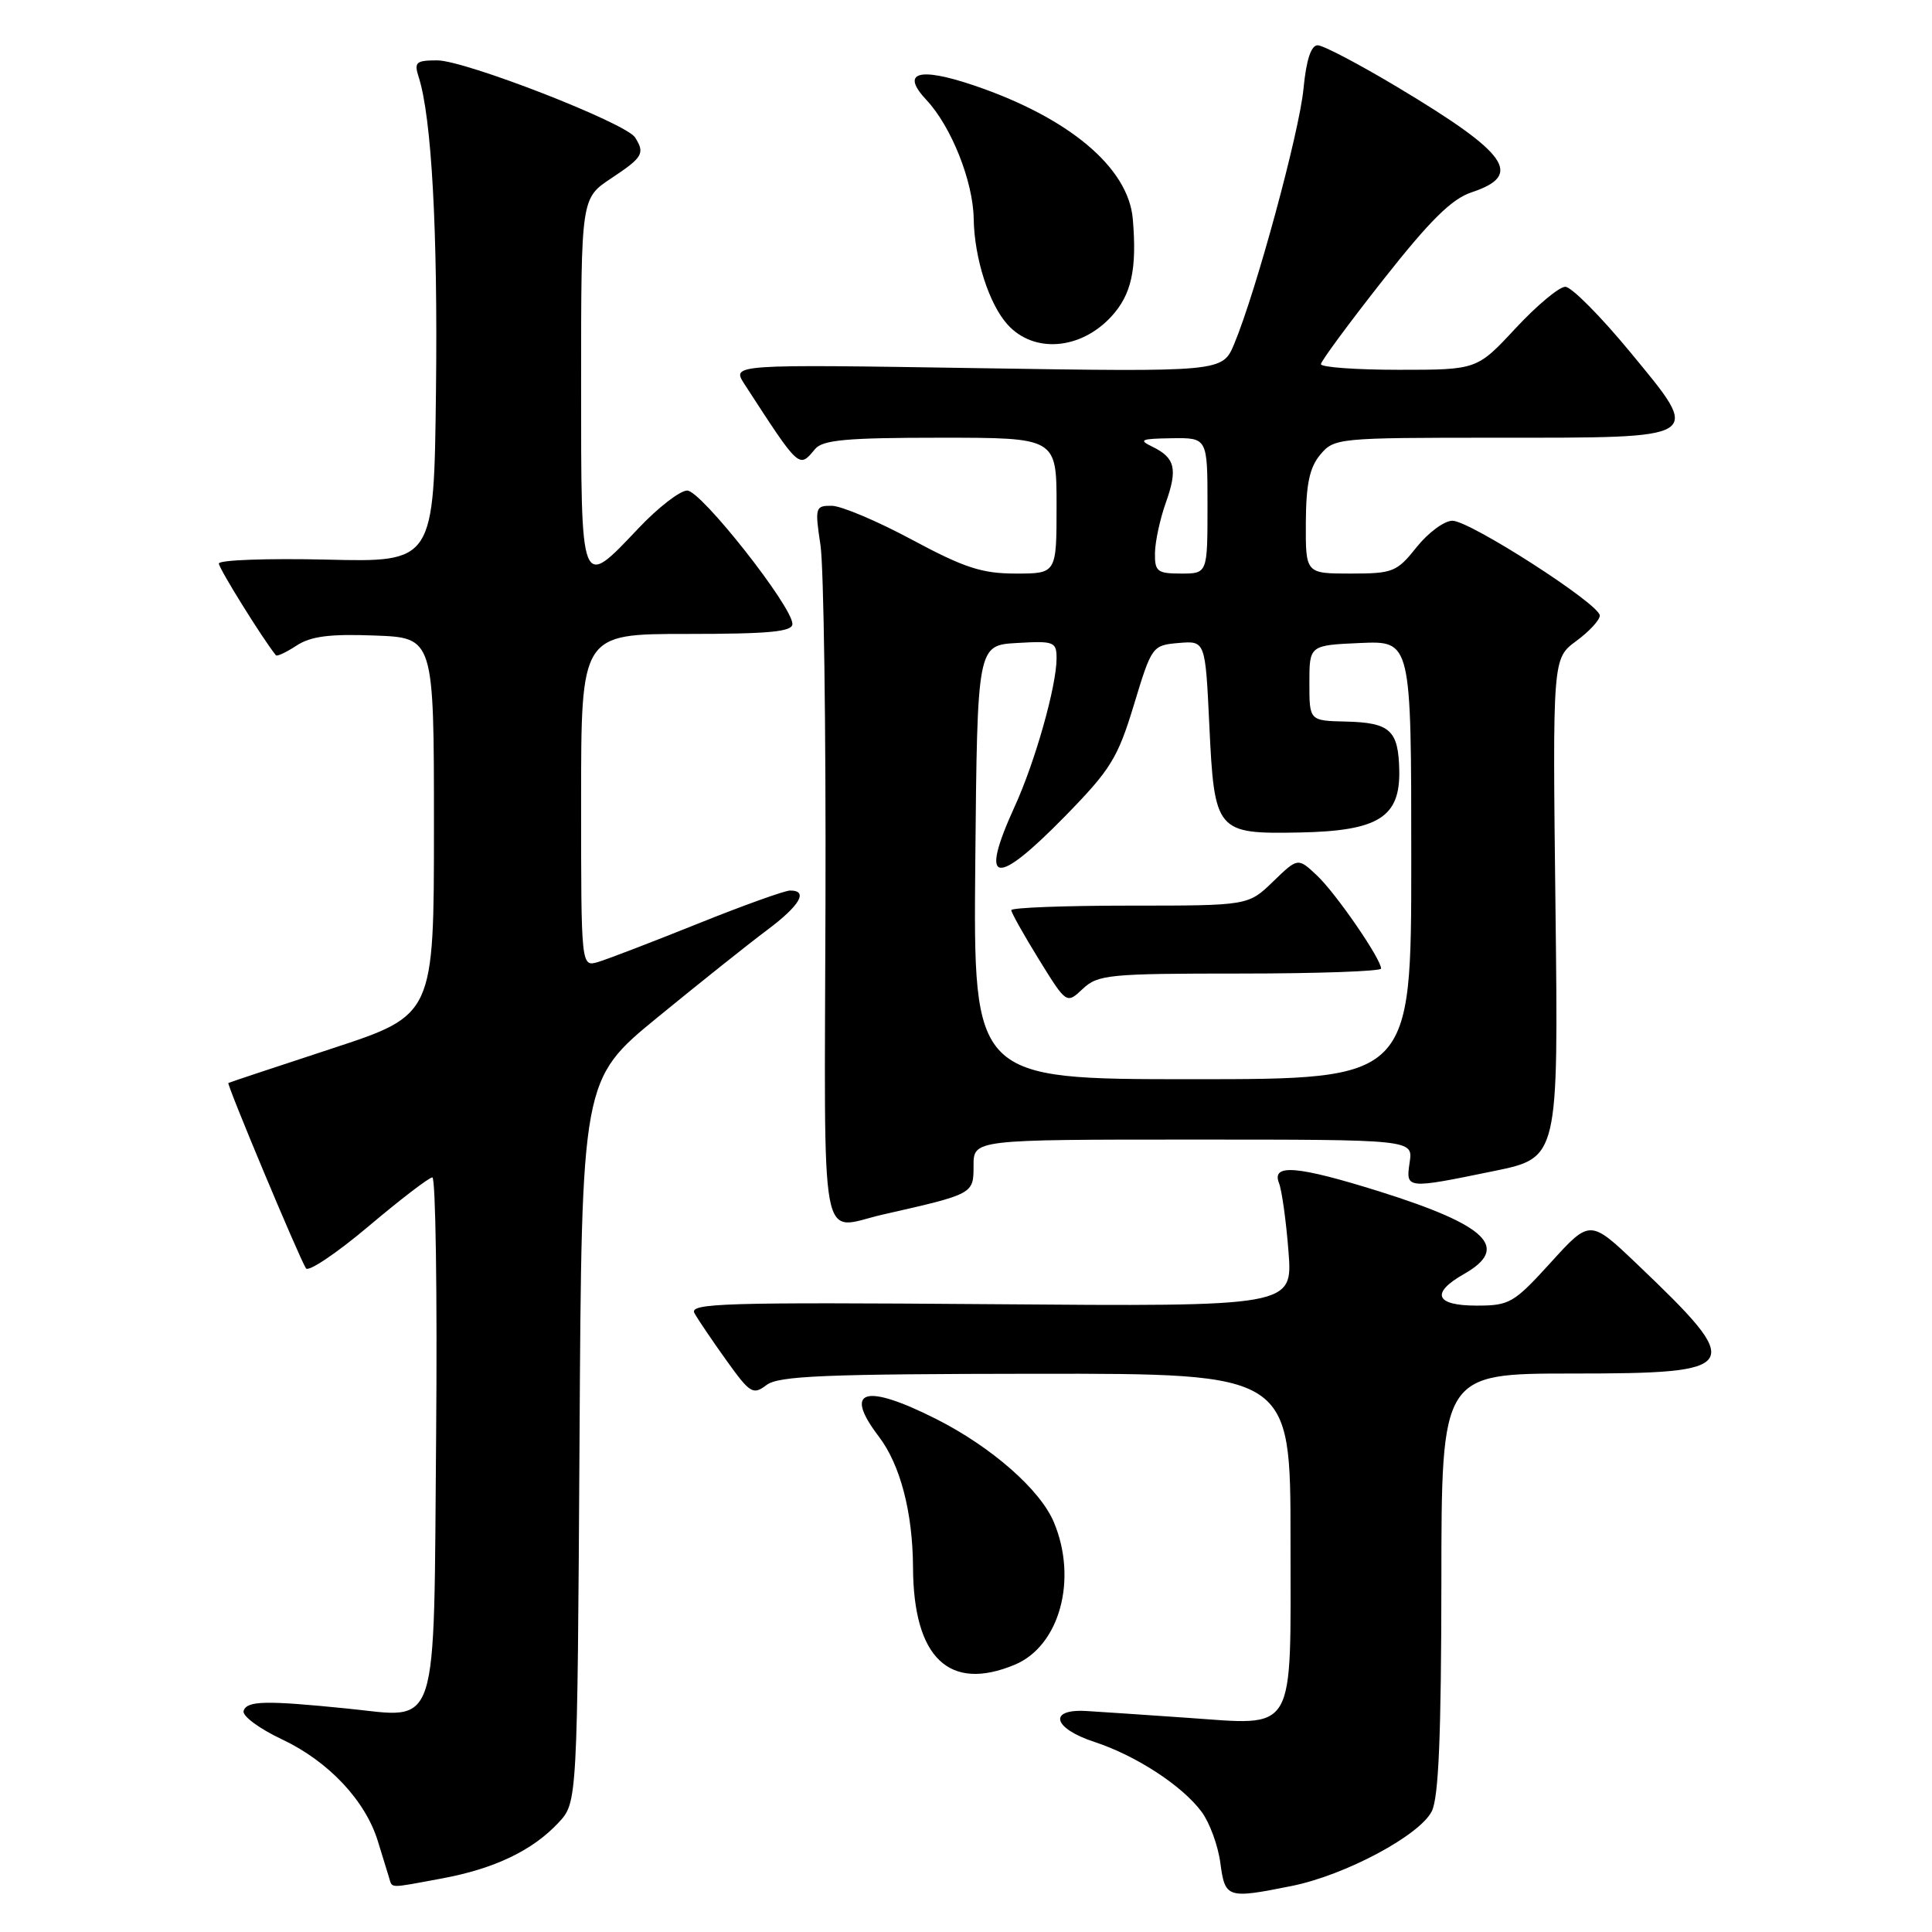 <?xml version="1.0" encoding="UTF-8" standalone="no"?>
<!DOCTYPE svg PUBLIC "-//W3C//DTD SVG 1.1//EN" "http://www.w3.org/Graphics/SVG/1.1/DTD/svg11.dtd" >
<svg xmlns="http://www.w3.org/2000/svg" xmlns:xlink="http://www.w3.org/1999/xlink" version="1.1" viewBox="0 0 256 256">
 <g >
 <path fill="currentColor"
d=" M 171.16 249.90 C 178.23 248.48 188.11 243.21 189.72 240.00 C 190.63 238.18 190.97 229.95 190.99 209.75 C 191.00 182.00 191.00 182.00 208.39 182.00 C 230.95 182.00 231.37 181.28 216.95 167.53 C 210.69 161.56 210.69 161.56 205.49 167.28 C 200.59 172.67 200.03 173.00 195.65 173.00 C 190.18 173.00 189.53 171.34 194.01 168.80 C 200.12 165.32 197.09 162.37 182.80 157.88 C 171.91 154.47 168.46 154.18 169.47 156.75 C 169.85 157.71 170.42 161.79 170.73 165.81 C 171.30 173.13 171.30 173.13 131.25 172.81 C 95.88 172.54 91.29 172.68 92.02 174.00 C 92.47 174.82 94.37 177.63 96.24 180.24 C 99.39 184.64 99.78 184.88 101.57 183.52 C 103.17 182.31 109.24 182.06 137.25 182.03 C 171.00 182.00 171.00 182.00 171.00 203.96 C 171.00 230.22 171.95 228.61 157.08 227.60 C 151.81 227.23 145.93 226.84 144.00 226.72 C 138.85 226.40 139.48 229.00 145.00 230.81 C 150.51 232.61 156.67 236.62 159.23 240.09 C 160.28 241.51 161.40 244.55 161.70 246.84 C 162.33 251.53 162.59 251.62 171.16 249.90 Z  M 58.53 248.91 C 65.51 247.62 70.55 245.21 74.00 241.52 C 76.50 238.84 76.50 238.84 76.79 190.94 C 77.07 143.04 77.07 143.04 87.17 134.77 C 92.73 130.22 99.24 125.03 101.64 123.24 C 106.00 119.98 107.15 118.00 104.70 118.00 C 103.98 118.00 98.47 119.98 92.45 122.40 C 86.43 124.82 80.49 127.10 79.25 127.47 C 77.00 128.13 77.00 128.13 77.00 106.07 C 77.00 84.00 77.00 84.00 91.00 84.00 C 101.91 84.00 105.00 83.71 105.00 82.68 C 105.00 80.37 92.89 65.00 91.06 65.00 C 90.11 65.00 87.20 67.25 84.60 70.00 C 76.88 78.15 77.00 78.46 77.00 50.63 C 77.00 26.27 77.00 26.27 81.00 23.62 C 85.18 20.85 85.49 20.32 84.15 18.21 C 82.94 16.30 61.63 8.00 57.94 8.00 C 55.10 8.00 54.84 8.24 55.49 10.25 C 57.19 15.60 58.02 30.59 57.77 51.76 C 57.50 74.50 57.50 74.50 43.25 74.15 C 35.41 73.97 29.00 74.20 29.00 74.67 C 29.00 75.32 34.78 84.62 36.56 86.83 C 36.71 87.01 37.94 86.43 39.30 85.54 C 41.18 84.31 43.69 83.98 49.64 84.21 C 57.50 84.50 57.50 84.50 57.50 109.50 C 57.50 134.50 57.50 134.50 44.00 138.93 C 36.58 141.37 30.39 143.42 30.26 143.50 C 30.01 143.65 39.56 166.48 40.54 168.06 C 40.86 168.57 44.58 166.08 48.81 162.51 C 53.04 158.94 56.85 156.02 57.29 156.01 C 57.72 156.00 57.95 171.34 57.79 190.08 C 57.45 230.29 58.31 227.63 46.00 226.39 C 35.17 225.30 32.74 225.35 32.28 226.69 C 32.05 227.35 34.33 229.05 37.42 230.50 C 43.55 233.41 48.42 238.59 50.07 243.97 C 50.67 245.91 51.33 248.06 51.54 248.75 C 52.02 250.25 51.35 250.24 58.53 248.91 Z  M 134.47 220.58 C 140.40 218.10 142.82 209.29 139.65 201.72 C 137.85 197.40 131.38 191.73 124.06 188.03 C 114.58 183.25 111.70 184.12 116.44 190.34 C 119.29 194.07 120.94 200.38 120.98 207.68 C 121.03 219.69 125.77 224.21 134.47 220.58 Z  M 117.00 160.93 C 129.03 158.20 129.00 158.22 129.00 154.46 C 129.00 151.00 129.00 151.00 158.11 151.00 C 187.23 151.00 187.23 151.00 186.79 154.00 C 186.26 157.57 186.27 157.57 198.00 155.16 C 206.50 153.41 206.50 153.41 206.11 120.34 C 205.72 87.26 205.72 87.26 208.86 84.94 C 210.59 83.67 211.99 82.15 211.98 81.56 C 211.96 80.05 194.78 69.00 192.45 69.00 C 191.38 69.00 189.24 70.58 187.71 72.50 C 185.08 75.80 184.57 76.00 178.96 76.00 C 173.00 76.00 173.00 76.00 173.03 69.25 C 173.06 64.15 173.52 61.95 174.94 60.25 C 176.78 58.05 177.25 58.00 198.22 58.00 C 226.02 58.00 225.59 58.28 216.04 46.69 C 212.10 41.91 208.22 38.00 207.41 38.00 C 206.60 38.00 203.64 40.47 200.82 43.50 C 195.71 49.00 195.71 49.00 185.35 49.00 C 179.66 49.00 175.01 48.66 175.03 48.25 C 175.05 47.84 178.76 42.81 183.28 37.07 C 189.50 29.18 192.35 26.36 195.00 25.48 C 201.88 23.20 199.88 20.36 185.21 11.57 C 180.10 8.51 175.33 6.00 174.60 6.00 C 173.72 6.00 173.09 7.93 172.72 11.75 C 172.17 17.53 166.43 38.64 163.54 45.57 C 161.98 49.29 161.98 49.29 129.47 48.78 C 96.95 48.27 96.95 48.27 98.64 50.89 C 105.99 62.22 105.85 62.09 108.00 59.50 C 109.01 58.29 112.17 58.00 124.62 58.00 C 140.00 58.00 140.00 58.00 140.00 67.00 C 140.00 76.00 140.00 76.00 134.60 76.00 C 130.11 76.00 127.79 75.24 120.85 71.52 C 116.26 69.05 111.47 67.03 110.22 67.02 C 108.03 67.00 107.96 67.22 108.72 72.25 C 109.15 75.14 109.45 96.51 109.38 119.75 C 109.25 167.12 108.46 162.87 117.00 160.93 Z  M 147.25 41.95 C 149.93 39.05 150.67 35.67 150.10 29.00 C 149.51 22.19 141.62 15.57 129.00 11.30 C 121.70 8.84 119.31 9.57 122.75 13.24 C 126.05 16.75 128.95 24.04 129.02 29.00 C 129.10 34.19 131.05 40.30 133.51 43.01 C 136.98 46.85 143.17 46.37 147.25 41.95 Z  M 129.23 114.25 C 129.50 85.50 129.50 85.50 134.75 85.20 C 139.68 84.91 140.00 85.04 140.00 87.24 C 140.00 90.89 137.16 100.95 134.45 106.87 C 129.71 117.26 131.82 117.66 141.14 108.14 C 147.17 101.97 148.10 100.47 150.25 93.39 C 152.61 85.60 152.69 85.50 156.18 85.20 C 159.71 84.90 159.71 84.90 160.24 96.05 C 160.91 110.24 161.15 110.52 172.18 110.31 C 182.63 110.11 185.54 108.30 185.41 102.08 C 185.30 96.75 184.20 95.75 178.31 95.61 C 173.50 95.50 173.50 95.50 173.50 90.50 C 173.50 85.50 173.50 85.50 180.25 85.20 C 187.00 84.91 187.00 84.91 187.00 113.95 C 187.00 143.00 187.00 143.00 157.98 143.00 C 128.97 143.00 128.97 143.00 129.23 114.25 Z  M 164.31 129.00 C 174.59 129.00 183.00 128.70 183.00 128.34 C 183.00 127.06 177.01 118.36 174.51 116.01 C 171.98 113.63 171.98 113.63 168.69 116.81 C 165.40 120.00 165.40 120.00 149.70 120.00 C 141.07 120.00 134.00 120.27 134.00 120.60 C 134.00 120.93 135.65 123.87 137.66 127.13 C 141.32 133.05 141.32 133.05 143.47 131.03 C 145.48 129.14 146.93 129.00 164.31 129.00 Z  M 153.04 73.25 C 153.07 71.74 153.71 68.76 154.47 66.63 C 156.07 62.14 155.72 60.66 152.69 59.19 C 150.81 58.28 151.17 58.13 155.25 58.07 C 160.00 58.00 160.00 58.00 160.00 67.00 C 160.00 76.00 160.00 76.00 156.50 76.00 C 153.34 76.00 153.00 75.73 153.04 73.25 Z "/>
</g>
</svg>